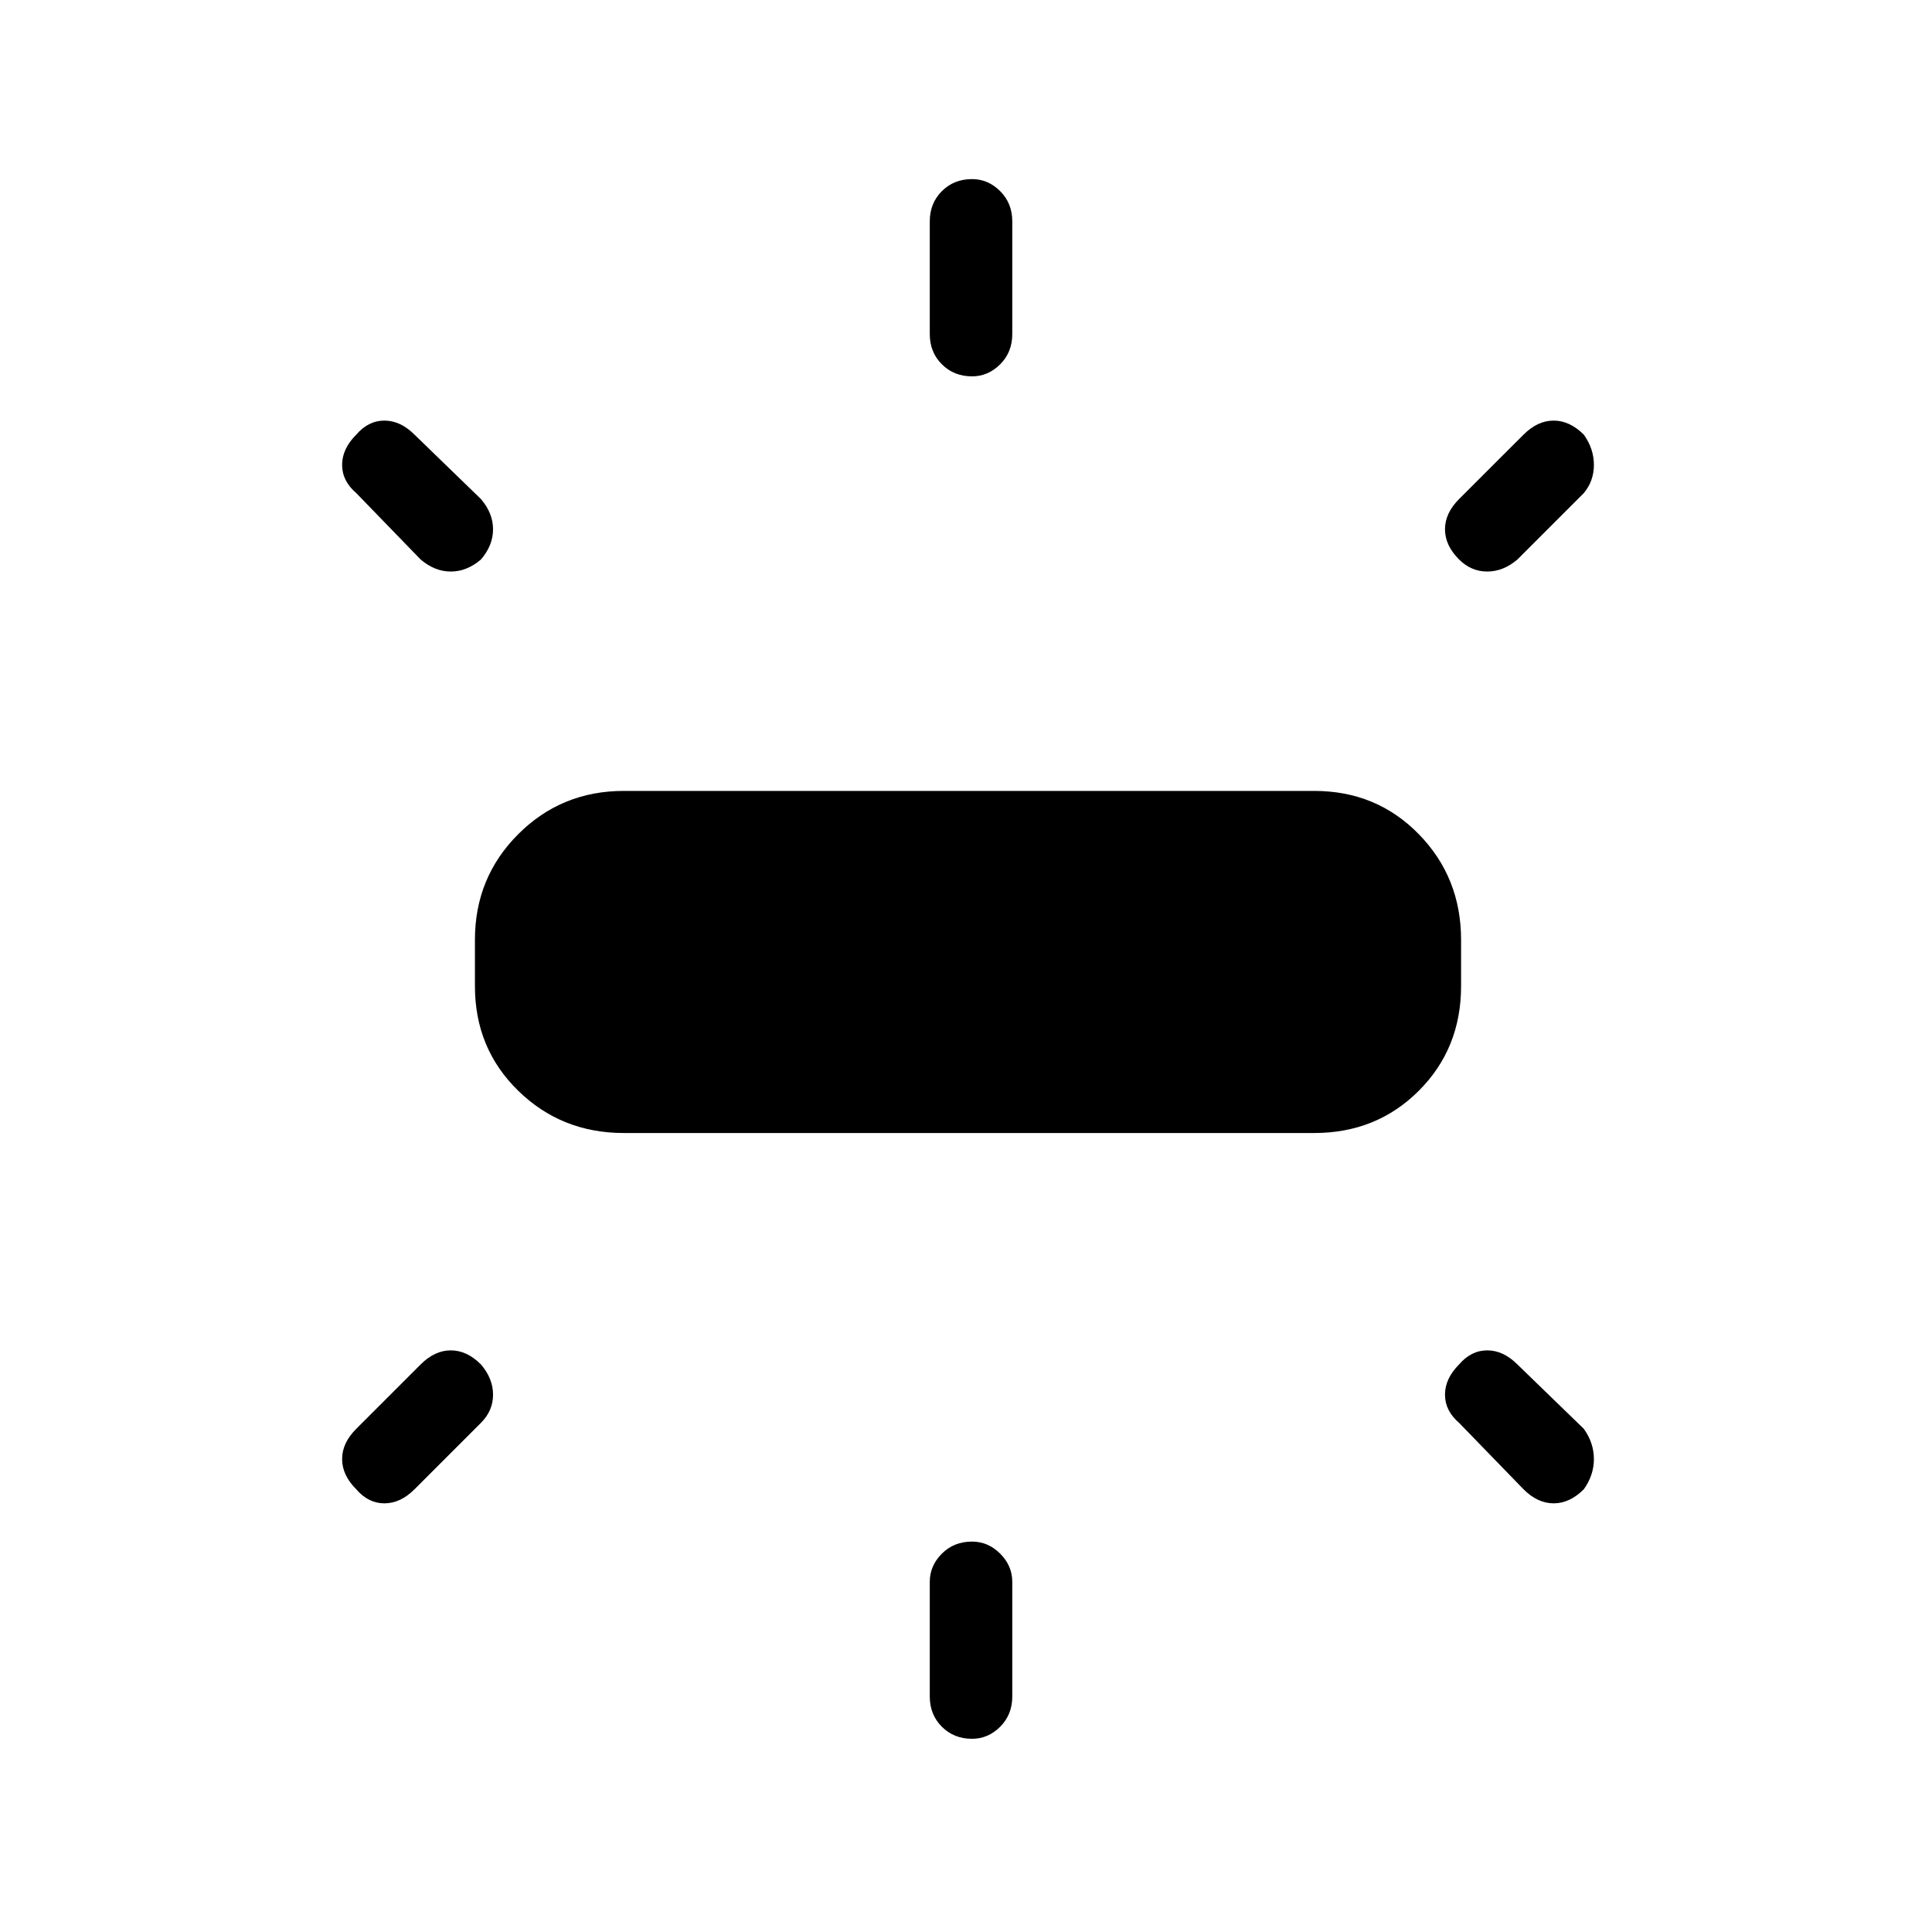 <svg xmlns="http://www.w3.org/2000/svg" height="40" width="40"><path d="M12.917 23.458Q11.625 23.458 10.729 22.583Q9.833 21.708 9.833 20.417V19.458Q9.833 18.167 10.729 17.271Q11.625 16.375 12.917 16.375H27.208Q28.5 16.375 29.375 17.271Q30.25 18.167 30.25 19.458V20.417Q30.25 21.708 29.375 22.583Q28.5 23.458 27.208 23.458ZM20.125 7.792Q19.75 7.792 19.5 7.542Q19.25 7.292 19.25 6.917V4.583Q19.25 4.208 19.5 3.958Q19.75 3.708 20.125 3.708Q20.458 3.708 20.708 3.958Q20.958 4.208 20.958 4.583V6.917Q20.958 7.292 20.708 7.542Q20.458 7.792 20.125 7.792ZM30.208 11.583Q29.917 11.292 29.917 10.958Q29.917 10.625 30.208 10.333L31.542 9Q31.833 8.708 32.167 8.708Q32.5 8.708 32.792 9Q33 9.292 33 9.625Q33 9.958 32.792 10.208L31.417 11.583Q31.125 11.833 30.792 11.833Q30.458 11.833 30.208 11.583ZM20.125 36Q19.75 36 19.5 35.75Q19.25 35.5 19.25 35.125V32.75Q19.25 32.417 19.5 32.167Q19.75 31.917 20.125 31.917Q20.458 31.917 20.708 32.167Q20.958 32.417 20.958 32.75V35.125Q20.958 35.5 20.708 35.75Q20.458 36 20.125 36ZM31.542 30.833 30.208 29.458Q29.917 29.208 29.917 28.875Q29.917 28.542 30.208 28.25Q30.458 27.958 30.792 27.958Q31.125 27.958 31.417 28.25L32.792 29.583Q33 29.875 33 30.208Q33 30.542 32.792 30.833Q32.5 31.125 32.167 31.125Q31.833 31.125 31.542 30.833ZM8.708 11.583 7.375 10.208Q7.083 9.958 7.083 9.625Q7.083 9.292 7.375 9Q7.625 8.708 7.958 8.708Q8.292 8.708 8.583 9L9.958 10.333Q10.208 10.625 10.208 10.958Q10.208 11.292 9.958 11.583Q9.667 11.833 9.333 11.833Q9 11.833 8.708 11.583ZM7.375 30.833Q7.083 30.542 7.083 30.208Q7.083 29.875 7.375 29.583L8.708 28.25Q9 27.958 9.333 27.958Q9.667 27.958 9.958 28.25Q10.208 28.542 10.208 28.875Q10.208 29.208 9.958 29.458L8.583 30.833Q8.292 31.125 7.958 31.125Q7.625 31.125 7.375 30.833Z"/></svg>